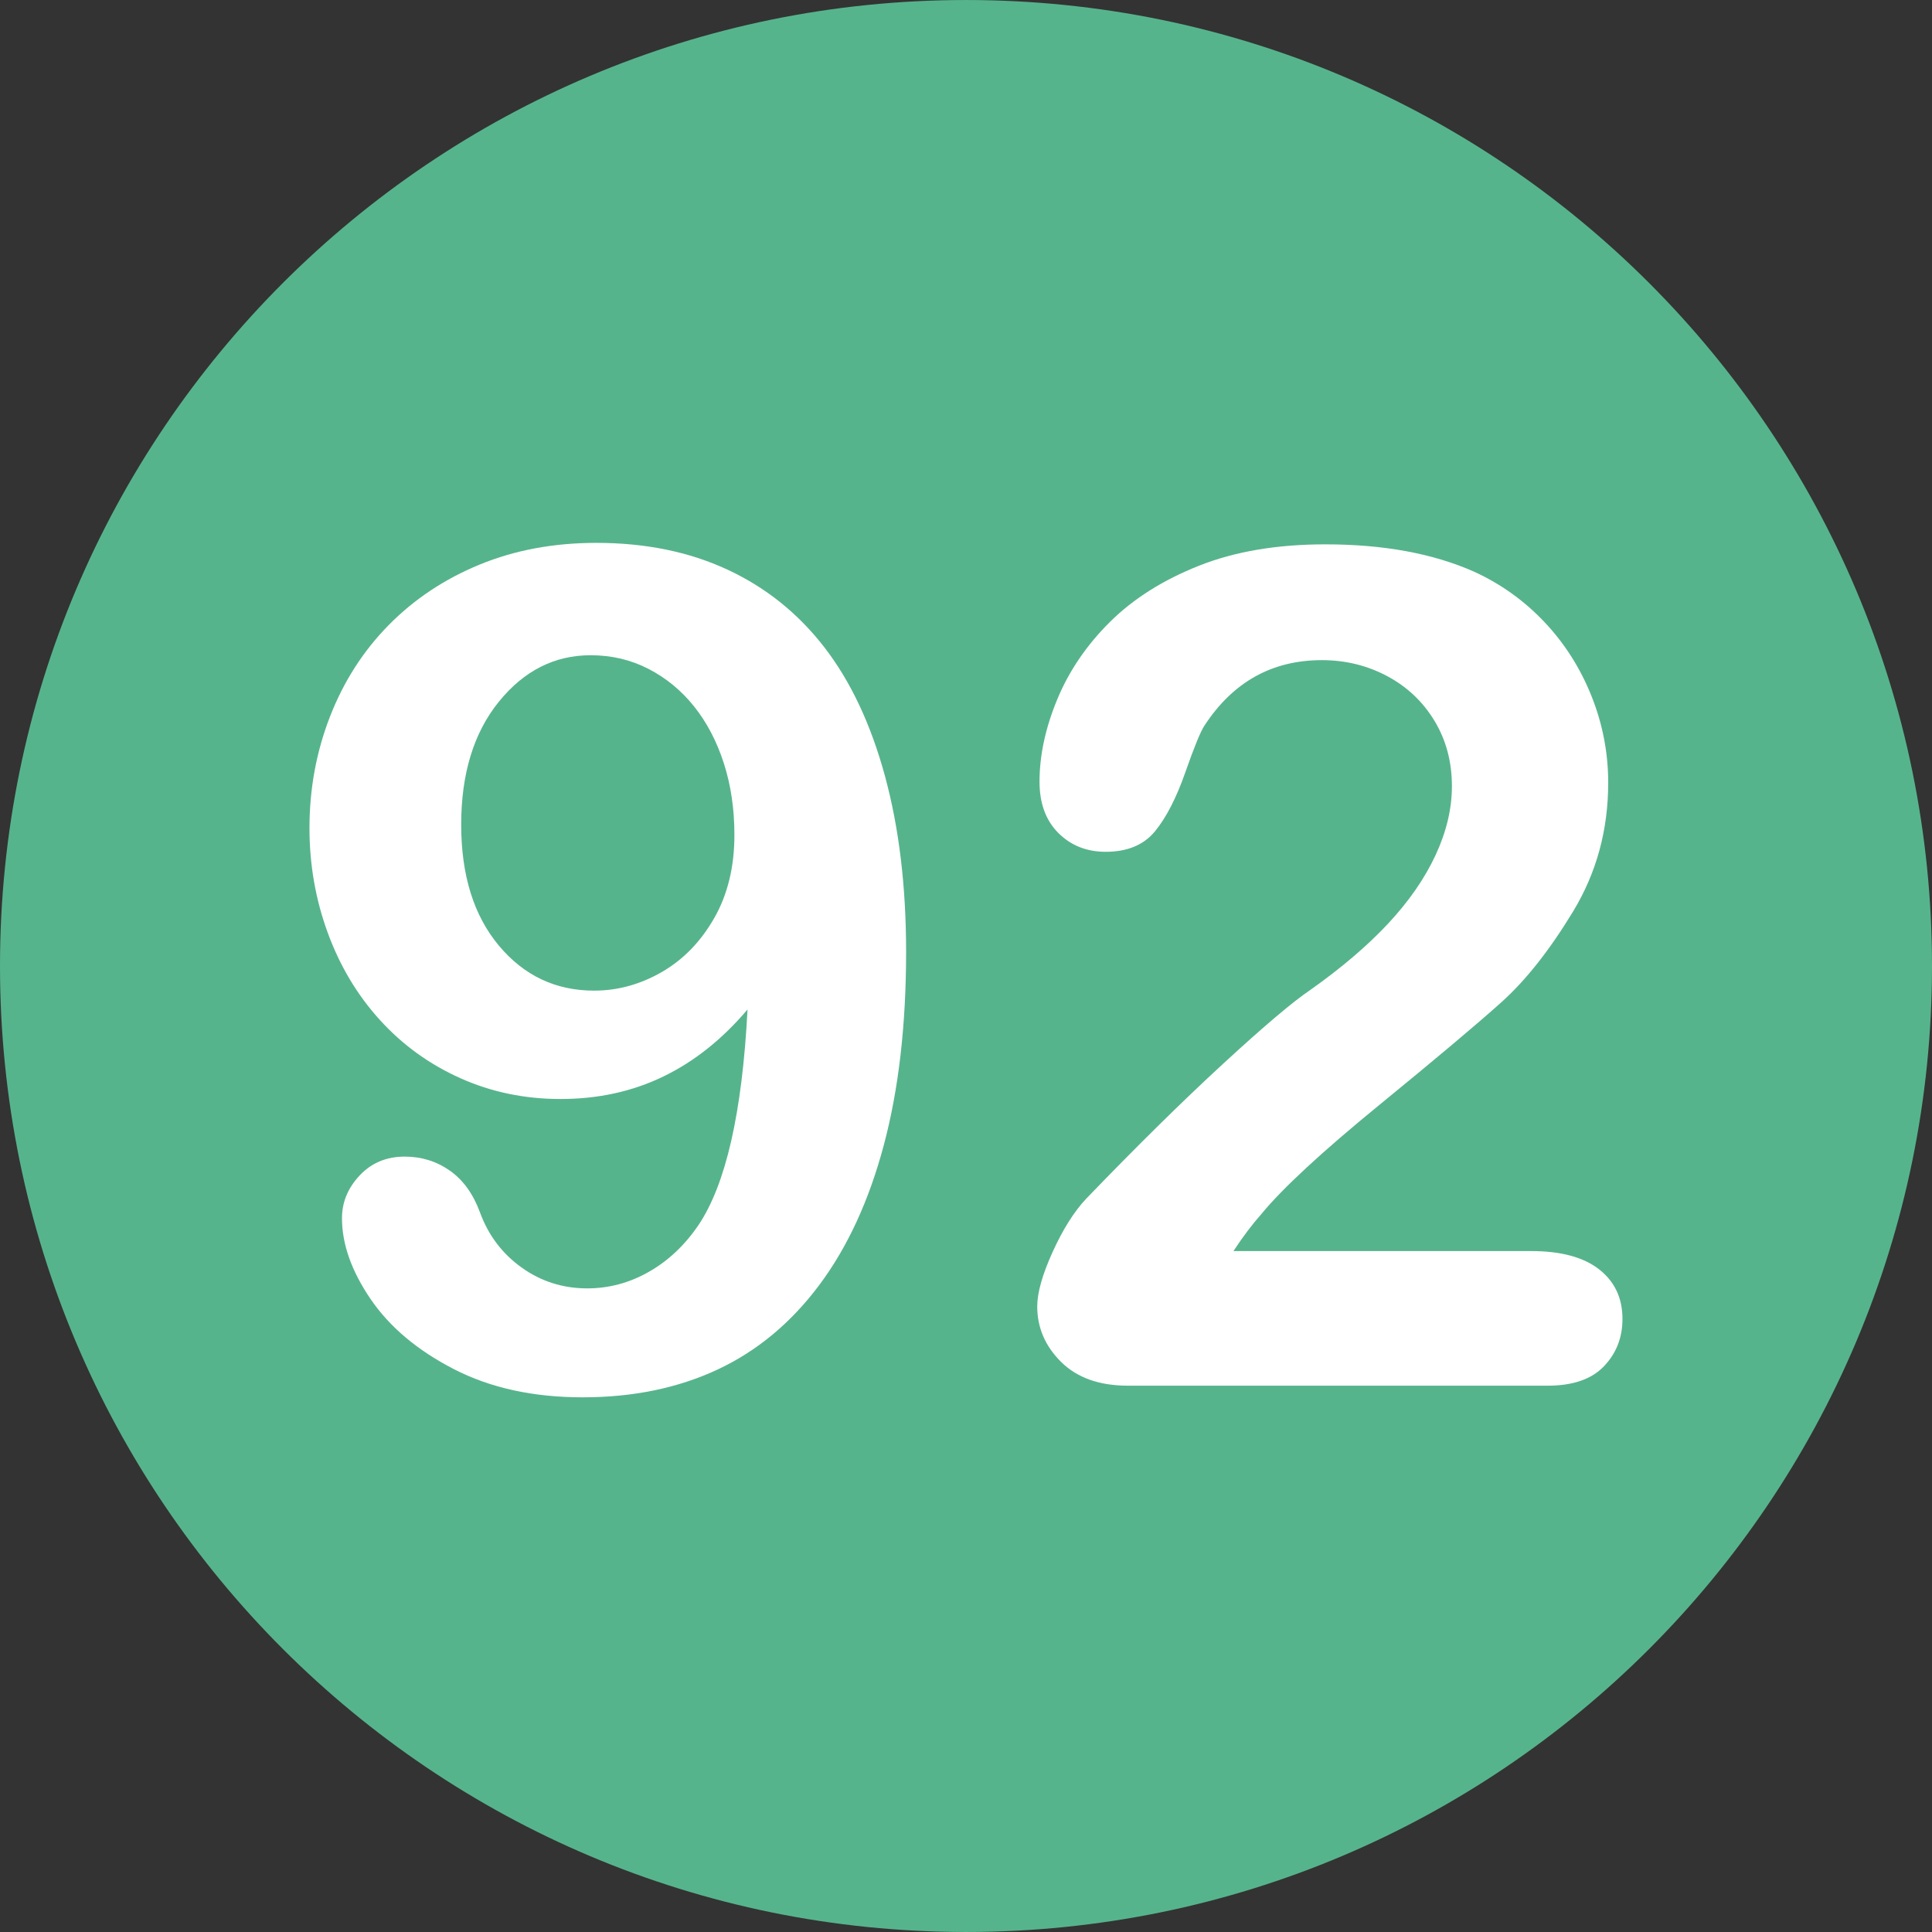 <?xml version="1.0" encoding="utf-8"?>
<svg id="Layer_1" style="enable-background:new 0 0 496.158 496.158;" x="0px" y="0px" width="500px" height="500px" viewBox="0 0 496.158 496.158" xmlns="http://www.w3.org/2000/svg">
  <rect x="0" y="0" width="496.158" height="496.158" fill="#333333" stroke="none"/>
  <path style="fill:#56B48C;" d="M248.082,0.003C111.07,0.003,0,111.061,0,248.085c0,137,111.07,248.07,248.082,248.07&#10;&#9;c137.006,0,248.076-111.07,248.076-248.07C496.158,111.061,385.088,0.003,248.082,0.003z"/>
  <path style="fill:#FFFFFF;" d="M 227.277 199.326 C 223.663 186.046 218.488 175.035 211.75 166.294 C 205.012 157.555 196.71 150.89 186.848 146.299 C 176.983 141.71 165.754 139.414 153.157 139.414 C 142.219 139.414 132.233 141.27 123.201 144.98 C 114.167 148.692 106.378 153.868 99.837 160.507 C 93.293 167.149 88.265 174.986 84.749 184.018 C 81.233 193.052 79.476 202.599 79.476 212.656 C 79.476 222.031 81.037 230.992 84.164 239.536 C 87.288 248.082 91.756 255.553 97.567 261.948 C 103.376 268.345 110.261 273.326 118.221 276.889 C 126.179 280.455 134.748 282.236 143.929 282.236 C 153.597 282.236 162.409 280.309 170.369 276.45 C 178.327 272.594 185.53 266.855 191.975 259.238 C 190.606 285.704 186.409 304.161 179.377 314.609 C 175.861 319.786 171.613 323.79 166.633 326.621 C 161.653 329.454 156.379 330.869 150.813 330.869 C 144.562 330.869 138.948 329.088 133.967 325.522 C 128.987 321.959 125.421 317.246 123.274 311.386 C 121.516 306.602 118.927 303.013 115.51 300.619 C 112.091 298.227 108.234 297.03 103.938 297.03 C 99.25 297.03 95.392 298.641 92.366 301.864 C 89.338 305.087 87.825 308.749 87.825 312.85 C 87.825 319.492 90.265 326.4 95.149 333.578 C 100.031 340.756 107.161 346.762 116.536 351.596 C 125.911 356.43 136.945 358.847 149.641 358.847 C 162.532 358.847 174.054 356.478 184.211 351.743 C 194.366 347.008 203.082 339.782 210.358 330.063 C 217.632 320.347 223.175 308.335 226.984 294.028 C 230.793 279.723 232.697 263.193 232.697 244.443 C 232.697 227.647 230.889 212.608 227.277 199.326 Z M 183.405 235.8 C 179.937 241.856 175.445 246.47 169.928 249.643 C 164.409 252.818 158.623 254.404 152.57 254.404 C 142.705 254.404 134.552 250.548 128.107 242.832 C 121.662 235.119 118.439 224.767 118.439 211.777 C 118.439 198.692 121.662 188.17 128.107 180.21 C 134.552 172.252 142.412 168.272 151.691 168.272 C 157.061 168.272 162.018 169.444 166.559 171.788 C 171.1 174.132 175.005 177.354 178.278 181.456 C 181.549 185.558 184.087 190.417 185.895 196.031 C 187.701 201.648 188.605 207.775 188.605 214.415 C 188.605 222.617 186.871 229.746 183.405 235.8 Z"/>
  <g/>
  <g/>
  <g/>
  <g/>
  <g/>
  <g/>
  <g/>
  <g/>
  <g/>
  <g/>
  <g/>
  <g/>
  <g/>
  <g/>
  <g/>
  <path style="fill:#FFFFFF;" d="M 410.66 325.976 C 406.654 322.852 400.846 321.288 393.228 321.288 L 316.763 321.288 C 319.202 317.578 321.597 314.403 323.941 311.767 C 329.409 305.127 339.492 295.8 354.19 283.788 C 368.886 271.776 379.36 262.964 385.611 257.348 C 391.859 251.734 397.989 243.97 403.995 234.057 C 410.001 224.146 413.004 213.135 413.004 201.025 C 413.004 193.312 411.563 185.864 408.683 178.686 C 405.801 171.508 401.773 165.186 396.598 159.716 C 391.42 154.248 385.414 149.952 378.58 146.825 C 368.033 142.137 355.289 139.794 340.348 139.794 C 327.945 139.794 317.13 141.625 307.902 145.287 C 298.674 148.949 291.056 153.76 285.05 159.716 C 279.044 165.674 274.526 172.314 271.5 179.638 C 268.472 186.962 266.959 193.993 266.959 200.732 C 266.959 206.298 268.57 210.693 271.793 213.916 C 275.016 217.139 279.066 218.75 283.951 218.75 C 289.517 218.75 293.74 216.992 296.622 213.477 C 299.502 209.961 302.09 204.933 304.386 198.389 C 306.68 191.847 308.316 187.842 309.293 186.377 C 316.617 175.148 326.674 169.531 339.469 169.531 C 345.523 169.531 351.115 170.9 356.241 173.633 C 361.368 176.368 365.42 180.202 368.399 185.132 C 371.377 190.065 372.867 195.656 372.867 201.904 C 372.867 207.667 371.475 213.55 368.692 219.555 C 365.909 225.56 361.855 231.42 356.534 237.133 C 351.211 242.846 344.545 248.536 336.539 254.198 C 332.046 257.226 324.575 263.55 314.127 273.168 C 303.676 282.788 291.957 294.335 278.971 307.812 C 275.844 311.133 272.965 315.699 270.328 321.508 C 267.691 327.32 266.373 331.982 266.373 335.497 C 266.373 340.967 268.424 345.728 272.525 349.779 C 276.627 353.833 282.339 355.858 289.664 355.858 L 397.477 355.858 C 403.922 355.858 408.731 354.199 411.906 350.878 C 415.079 347.559 416.667 343.506 416.667 338.72 C 416.666 333.351 414.663 329.103 410.66 325.976 Z"/>
</svg>